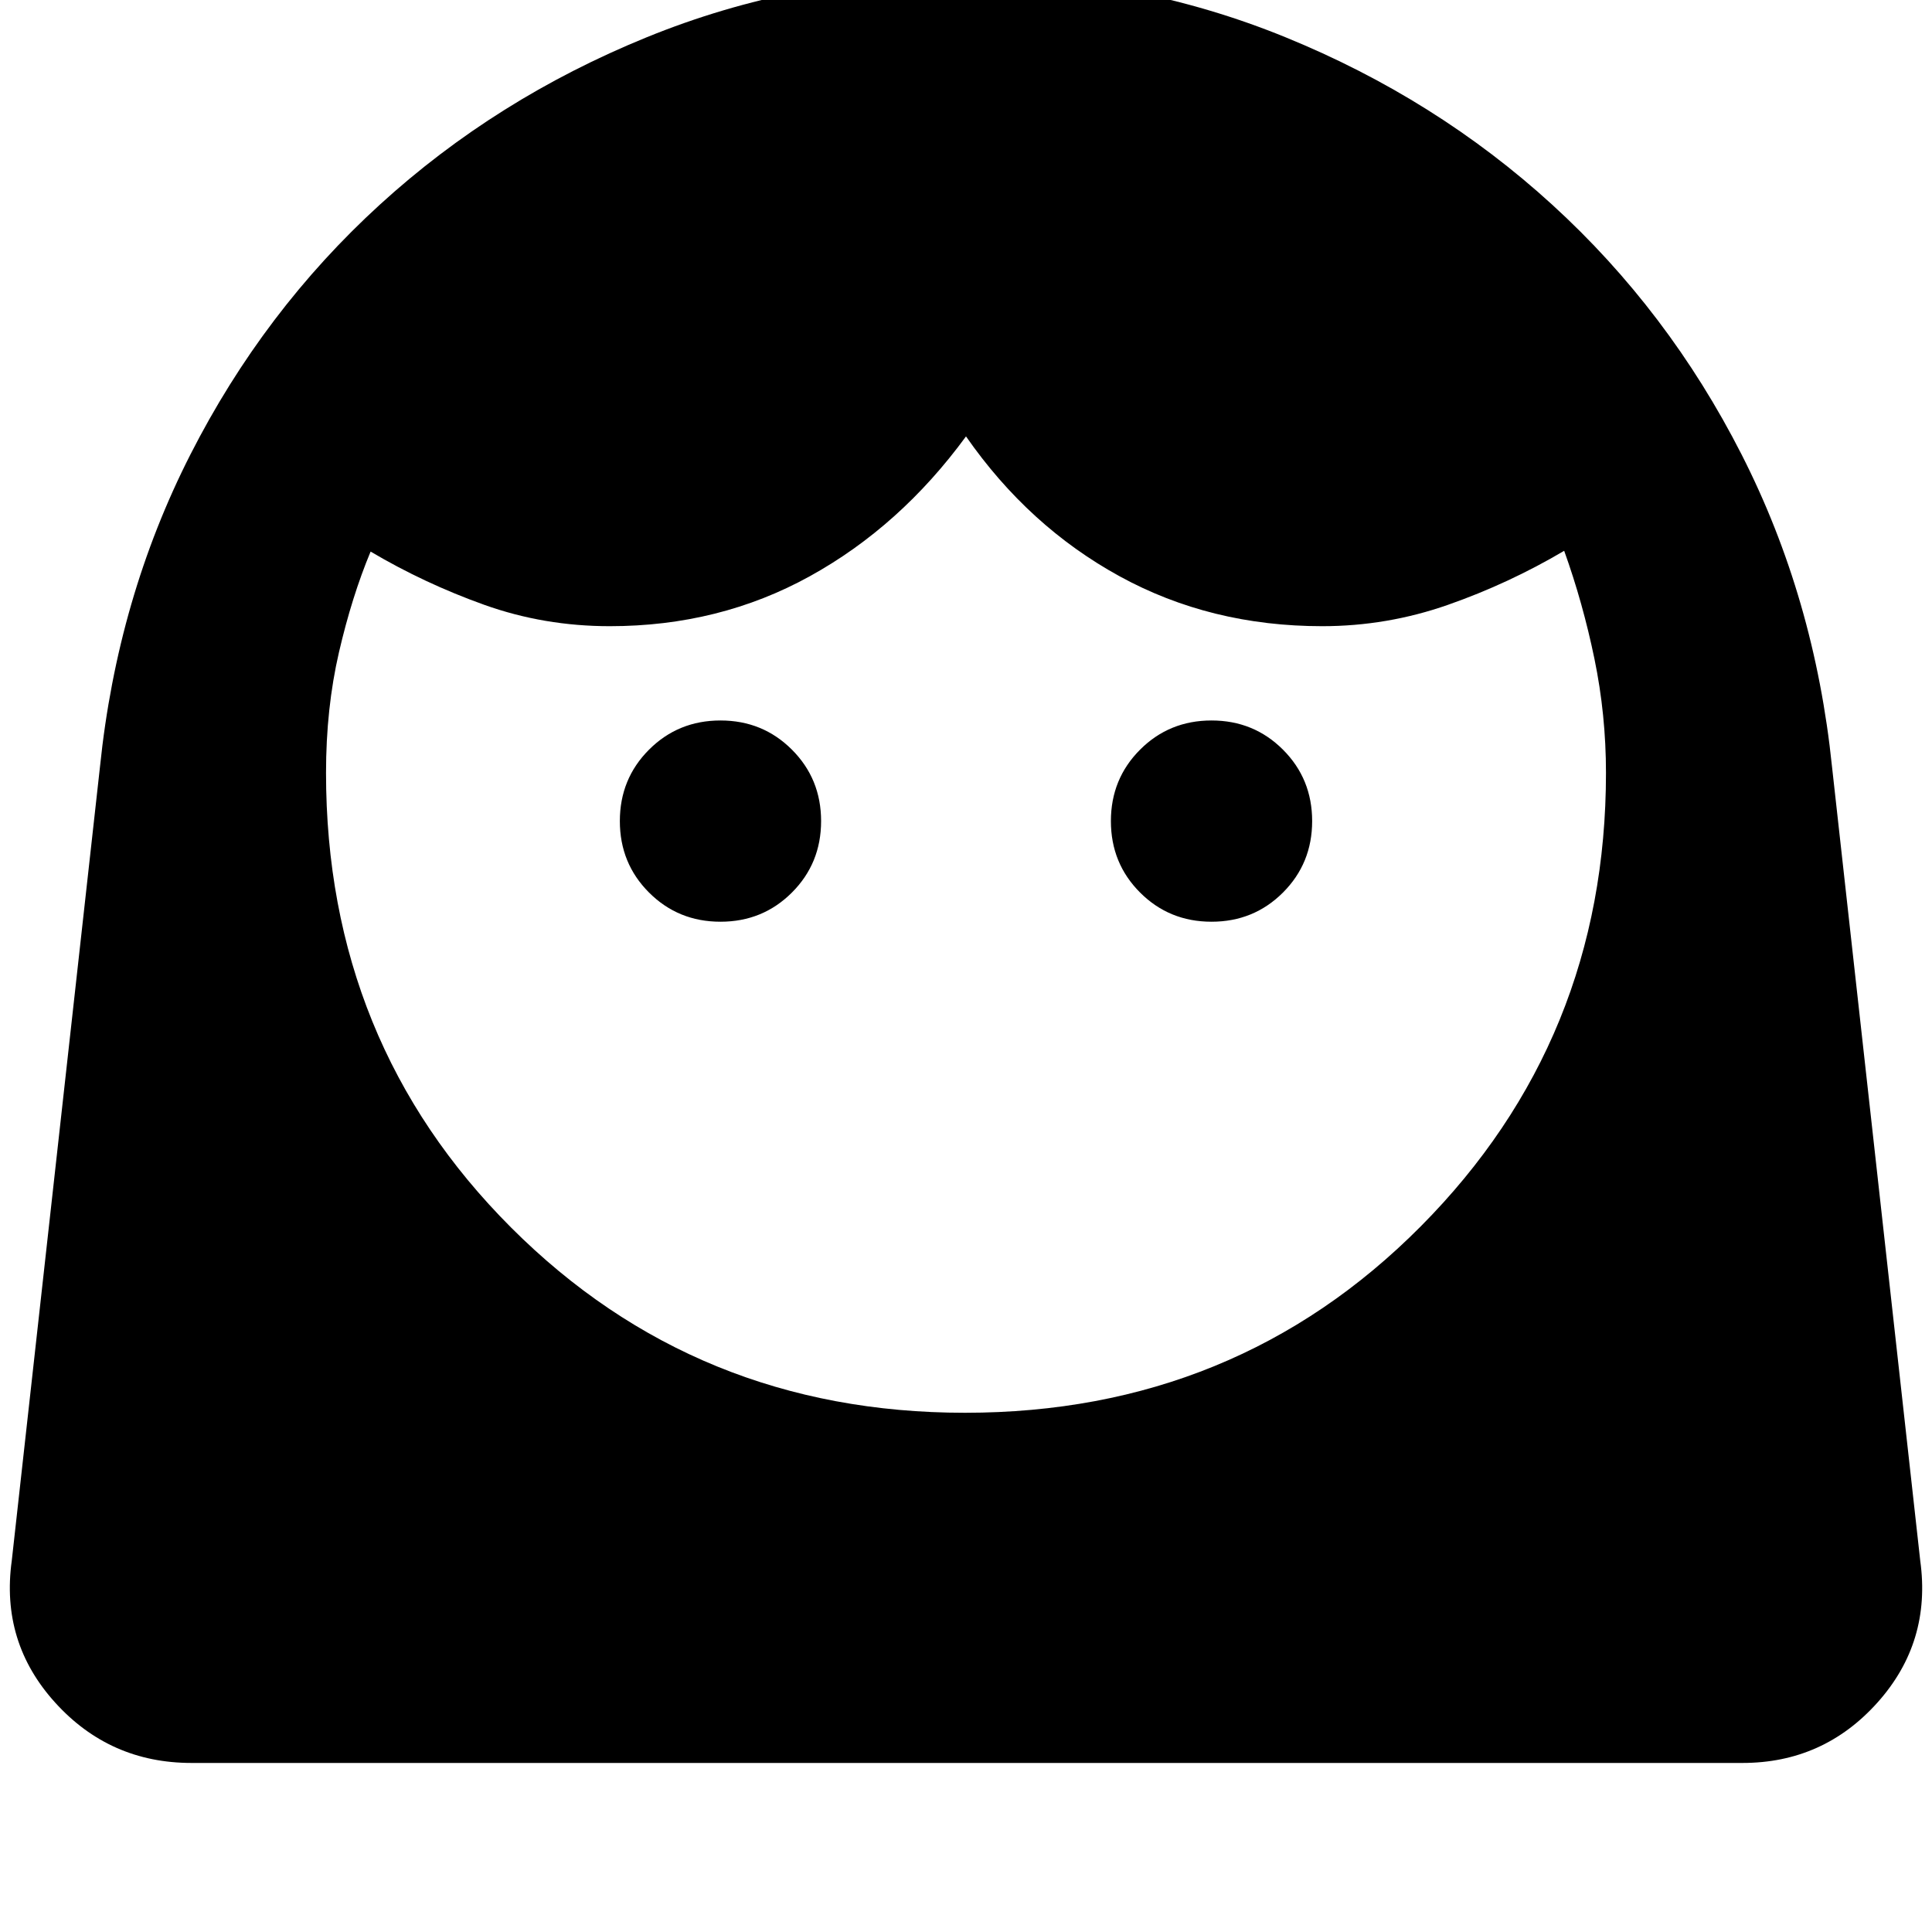 <svg xmlns="http://www.w3.org/2000/svg" height="20" viewBox="0 -960 960 960" width="20"><path d="M479.5-258Q614-258 706-350.66q92-92.67 92-225.34 0-28.85-5.73-56.62-5.73-27.77-15.04-53.69-27.46 16.23-57.75 26.85-30.28 10.61-62.48 10.61-55.45 0-100.69-24.81-45.23-24.8-76.31-69.5-32.69 44.7-77.62 69.5-44.93 24.81-99.38 24.81-32.65 0-62.36-10.61-29.7-10.62-56.49-26.46-9.3 22.3-15.73 50.07Q162-608.08 162-576q0 134 92 226t225.5 92ZM358-502q21 0 35.5-14.5T408-552q0-21-14.5-35.5T358-602q-21 0-35.5 14.5T308-552q0 21 14.5 35.5T358-502Zm244 0q21 0 35.5-14.5T652-552q0-21-14.5-35.5T602-602q-21 0-35.5 14.5T552-552q0 21 14.5 35.5T602-502ZM95.16-84q-40.59 0-67.76-30T5.85-184.54l43.84-394.54q8.62-83.77 44.95-155.13 36.33-71.36 94.05-124.05 57.71-52.69 132.63-83.21Q396.24-972 480.12-972q83.88 0 158.68 30.53 74.8 30.52 132.51 83.21 57.72 52.69 94.05 124.05t44.95 155.13l43.84 394.54Q959.77-144 932.89-114q-26.88 30-67.05 30H95.16Z"/></svg>
